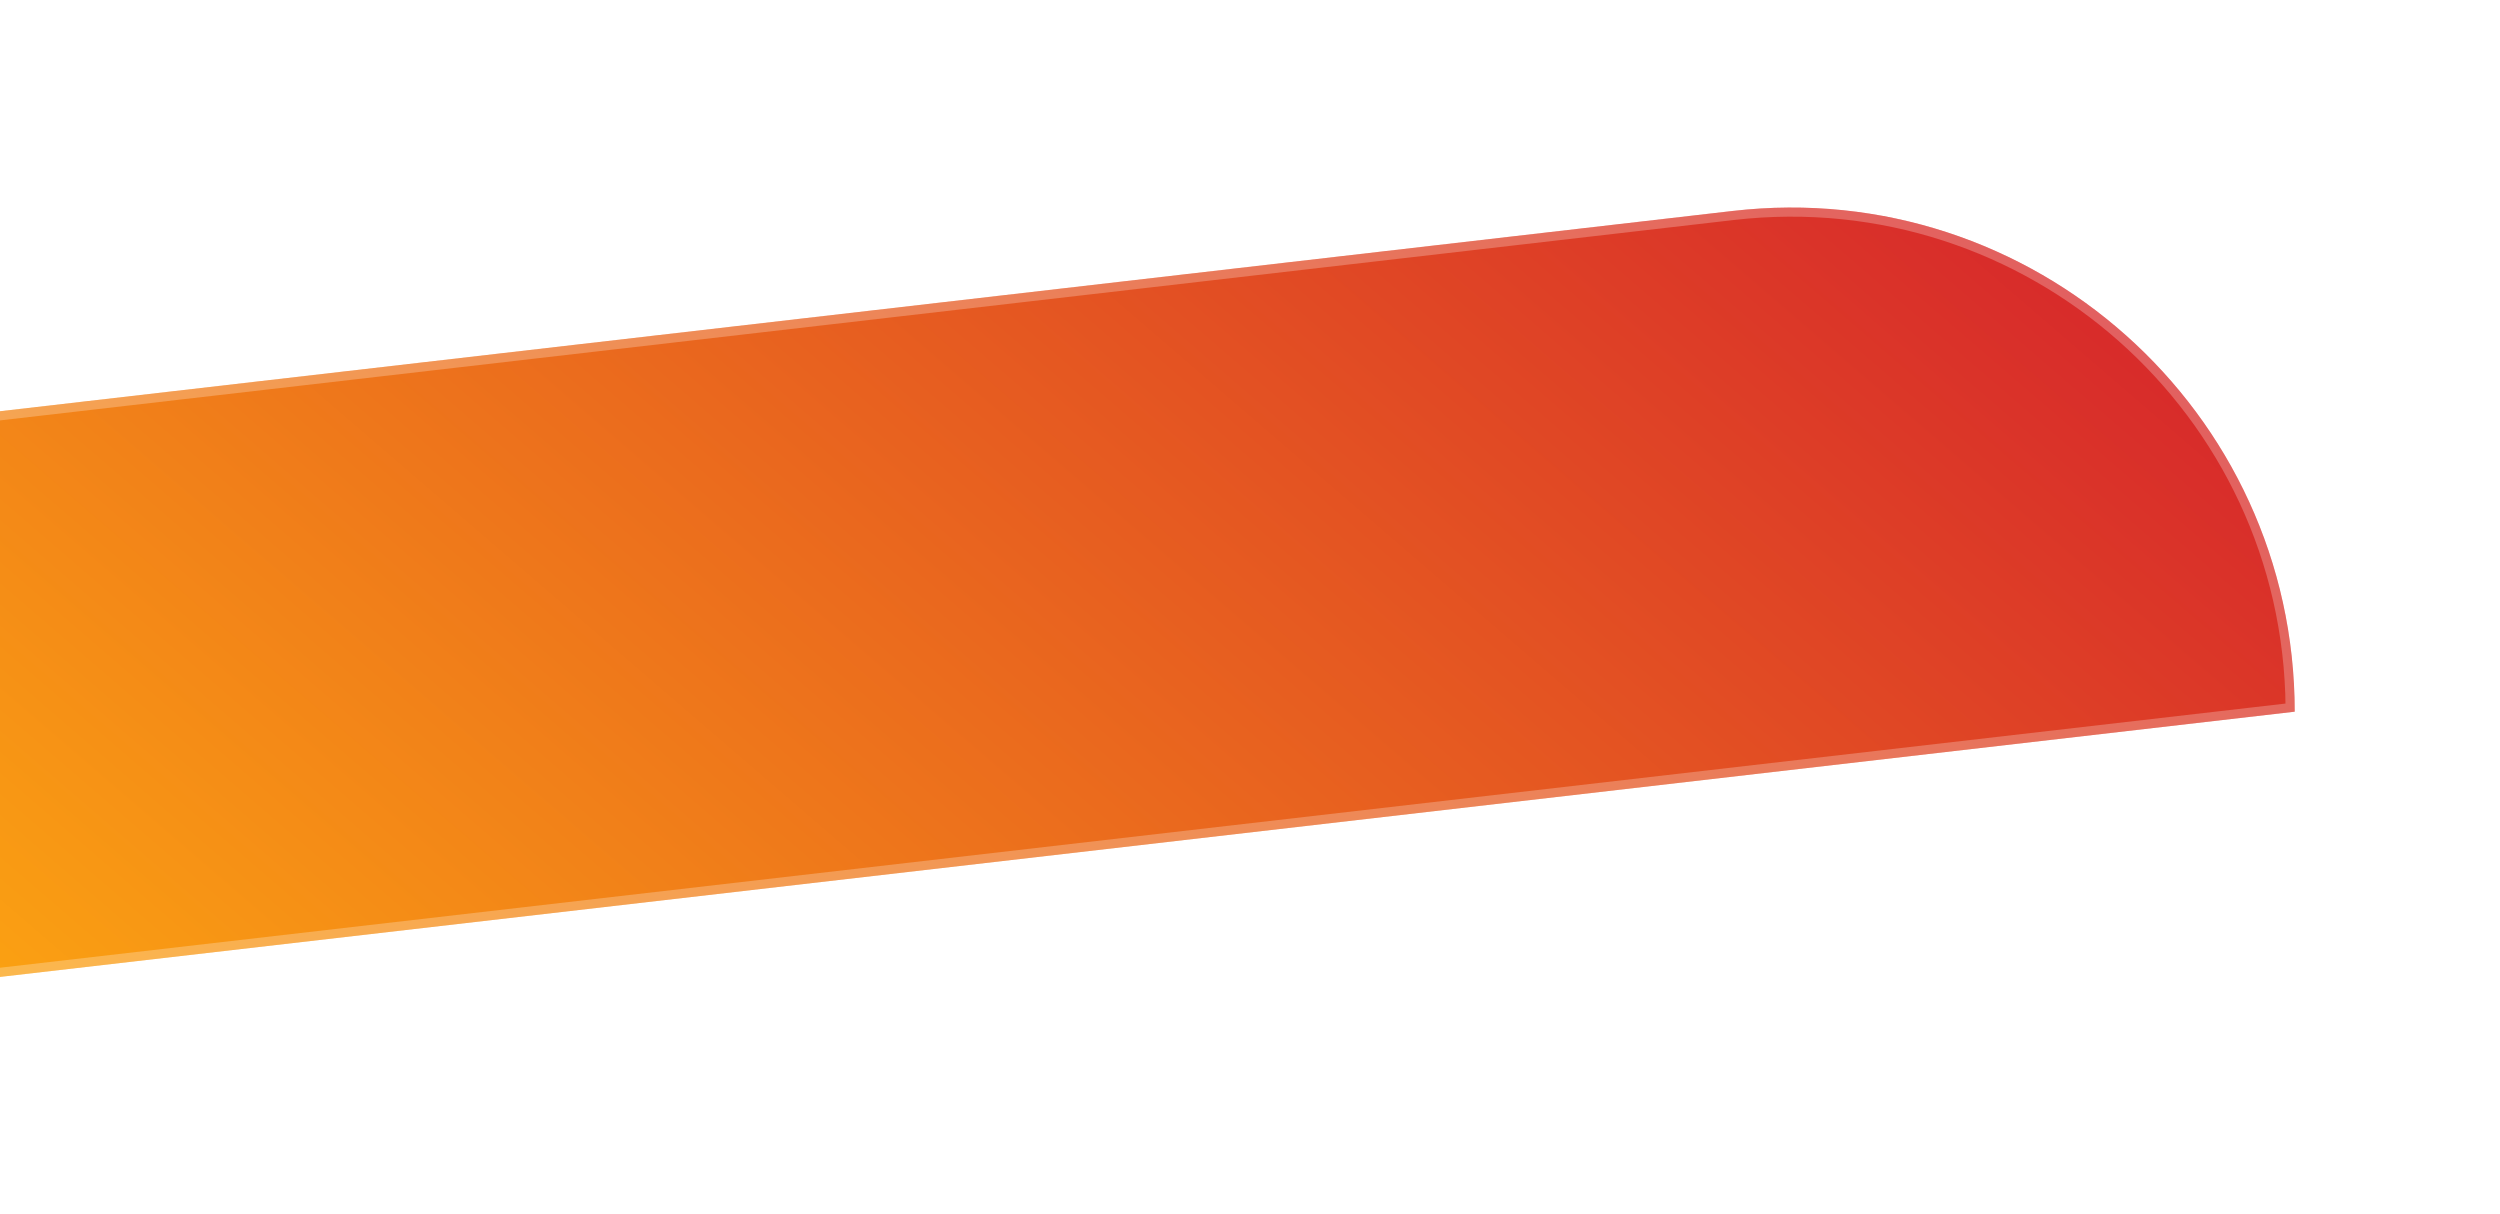 <svg width="274" height="133" viewBox="0 0 274 133" fill="none" xmlns="http://www.w3.org/2000/svg">
<g filter="url(#filter0_d_2_232)">
<path d="M251.5 70L-34 103V41L189.91 15.119C222.717 11.327 251.5 36.975 251.5 70V70Z" fill="url(#paint0_linear_2_232)"/>
<path d="M250.998 69.555L-33.5 102.439V41.446L189.967 15.616C222.33 11.875 250.741 37.044 250.998 69.555Z" stroke="white" stroke-opacity="0.25"/>
</g>
<defs>
<filter id="filter0_d_2_232" x="-56" y="0.747" width="329.5" height="132.253" filterUnits="userSpaceOnUse" color-interpolation-filters="sRGB">
<feFlood flood-opacity="0" result="BackgroundImageFix"/>
<feColorMatrix in="SourceAlpha" type="matrix" values="0 0 0 0 0 0 0 0 0 0 0 0 0 0 0 0 0 0 127 0" result="hardAlpha"/>
<feOffset dy="8"/>
<feGaussianBlur stdDeviation="11"/>
<feComposite in2="hardAlpha" operator="out"/>
<feColorMatrix type="matrix" values="0 0 0 0 0 0 0 0 0 0.054 0 0 0 0 0.537 0 0 0 0.25 0"/>
<feBlend mode="normal" in2="BackgroundImageFix" result="effect1_dropShadow_2_232"/>
<feBlend mode="normal" in="SourceGraphic" in2="effect1_dropShadow_2_232" result="shape"/>
</filter>
<linearGradient id="paint0_linear_2_232" x1="251.5" y1="8" x2="82.522" y2="204.303" gradientUnits="userSpaceOnUse">
<stop stop-color="#D31B2E"/>
<stop offset="1" stop-color="#FFAF0F"/>
</linearGradient>
</defs>
</svg>
